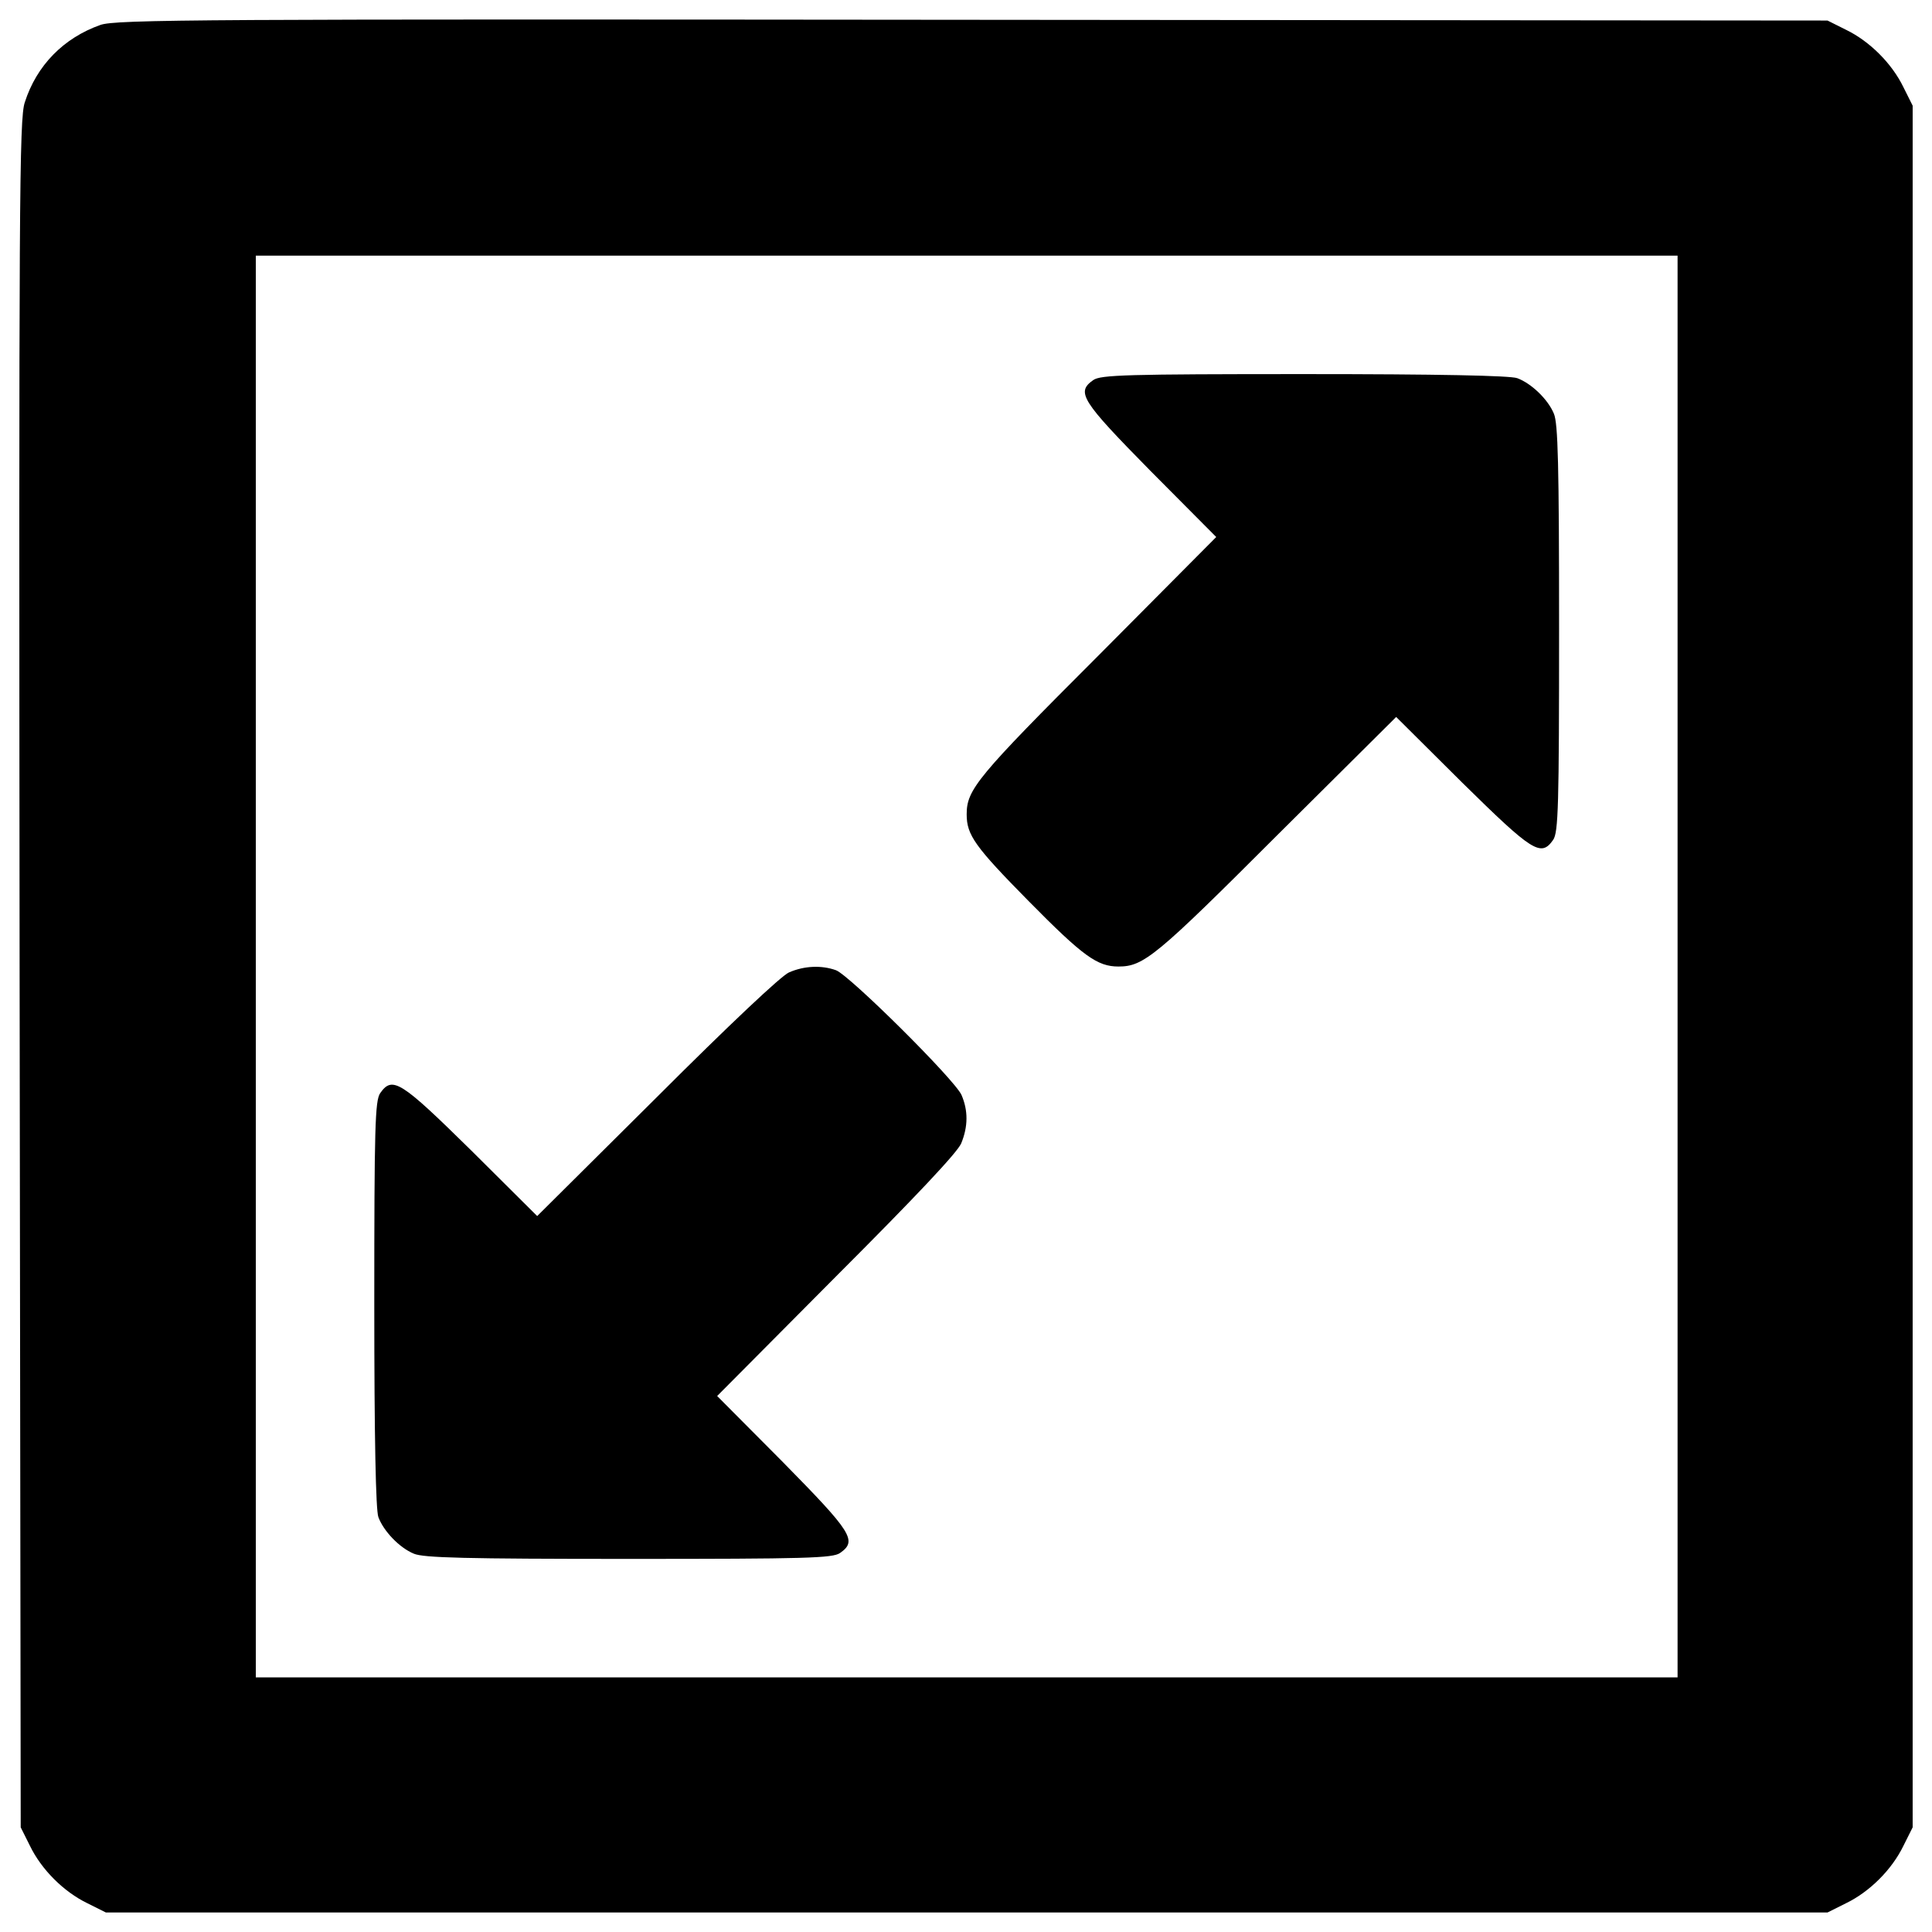 <?xml version="1.0" encoding="utf-8"?>
<!-- Svg Vector Icons : http://www.onlinewebfonts.com/icon -->
<!DOCTYPE svg PUBLIC "-//W3C//DTD SVG 1.1//EN" "http://www.w3.org/Graphics/SVG/1.1/DTD/svg11.dtd">
<svg version="1.1" xmlns="http://www.w3.org/2000/svg" xmlns:xlink="http://www.w3.org/1999/xlink" x="0px" y="0px" viewBox="0 0 1000 1000" enable-background="new 0 0 1000 1000" xml:space="preserve">
<g><g transform="translate(0,512) scale(0.1,-0.1)"><path d="M519.2,4990.7c-189.7-67.1-329.6-208.9-390.9-400.5C99.6,4505.9,97.6,4088.1,101.5,79l5.7-4417.3l47.9-95.8c59.4-122.7,174.4-237.6,297-297L548-4779h4455.6h4455.6l95.8,47.9c122.7,59.4,237.6,174.4,297,297l47.9,95.8V117.3V4573l-47.9,95.8c-59.4,122.6-174.4,237.6-297,297l-95.8,47.9l-4426.9,3.8C1044.3,5021.4,597.8,5019.5,519.2,4990.7z M8683.1,117.3v-3679.5H5003.6H1324.1V117.3v3679.5h3679.5h3679.5V117.3z"/><path d="M5659,3152.9c-90.1-63.2-63.3-105.4,297-471.4l339.2-341.1l-615.2-619c-622.8-622.8-676.5-688-676.5-816.4c0-107.3,42.2-166.7,322-450.4c281.7-285.5,354.5-337.3,463.8-337.3c130.3,0,193.5,51.7,818.3,676.5l619,615.2l341.1-339.2c366-360.3,408.2-387.1,471.4-297c26.8,38.3,30.7,174.4,30.7,1094.3c0,849-5.7,1061.7-26.8,1111.5c-30.7,74.7-116.9,157.1-189.7,184c-36.4,13.4-408.2,21.1-1101.9,21.1C5833.4,3183.6,5697.3,3179.7,5659,3152.9z"/><path d="M4083.7,86.7c-40.2-17.3-308.5-270.2-684.2-645.8l-619-615.2l-341.1,339.2c-366,360.3-408.2,387.1-471.4,297.1c-26.8-38.3-30.7-174.4-30.7-1092.4c0-693.7,7.7-1065.5,21.1-1101.9c26.8-72.8,109.2-159.1,184-189.7c49.8-21.1,262.5-26.8,1111.5-26.8c919.9,0,1055.9,3.8,1094.3,30.6c90.1,63.3,63.2,105.4-297,471.4L3712-2105.7l615.2,619c412,412,626.7,640.1,647.7,688c36.4,88.1,36.4,170.6,1.9,251c-34.5,78.6-578.8,619-649.7,645.8C4252.4,125,4162.3,121.2,4083.7,86.7z"/></g></g>
</svg>